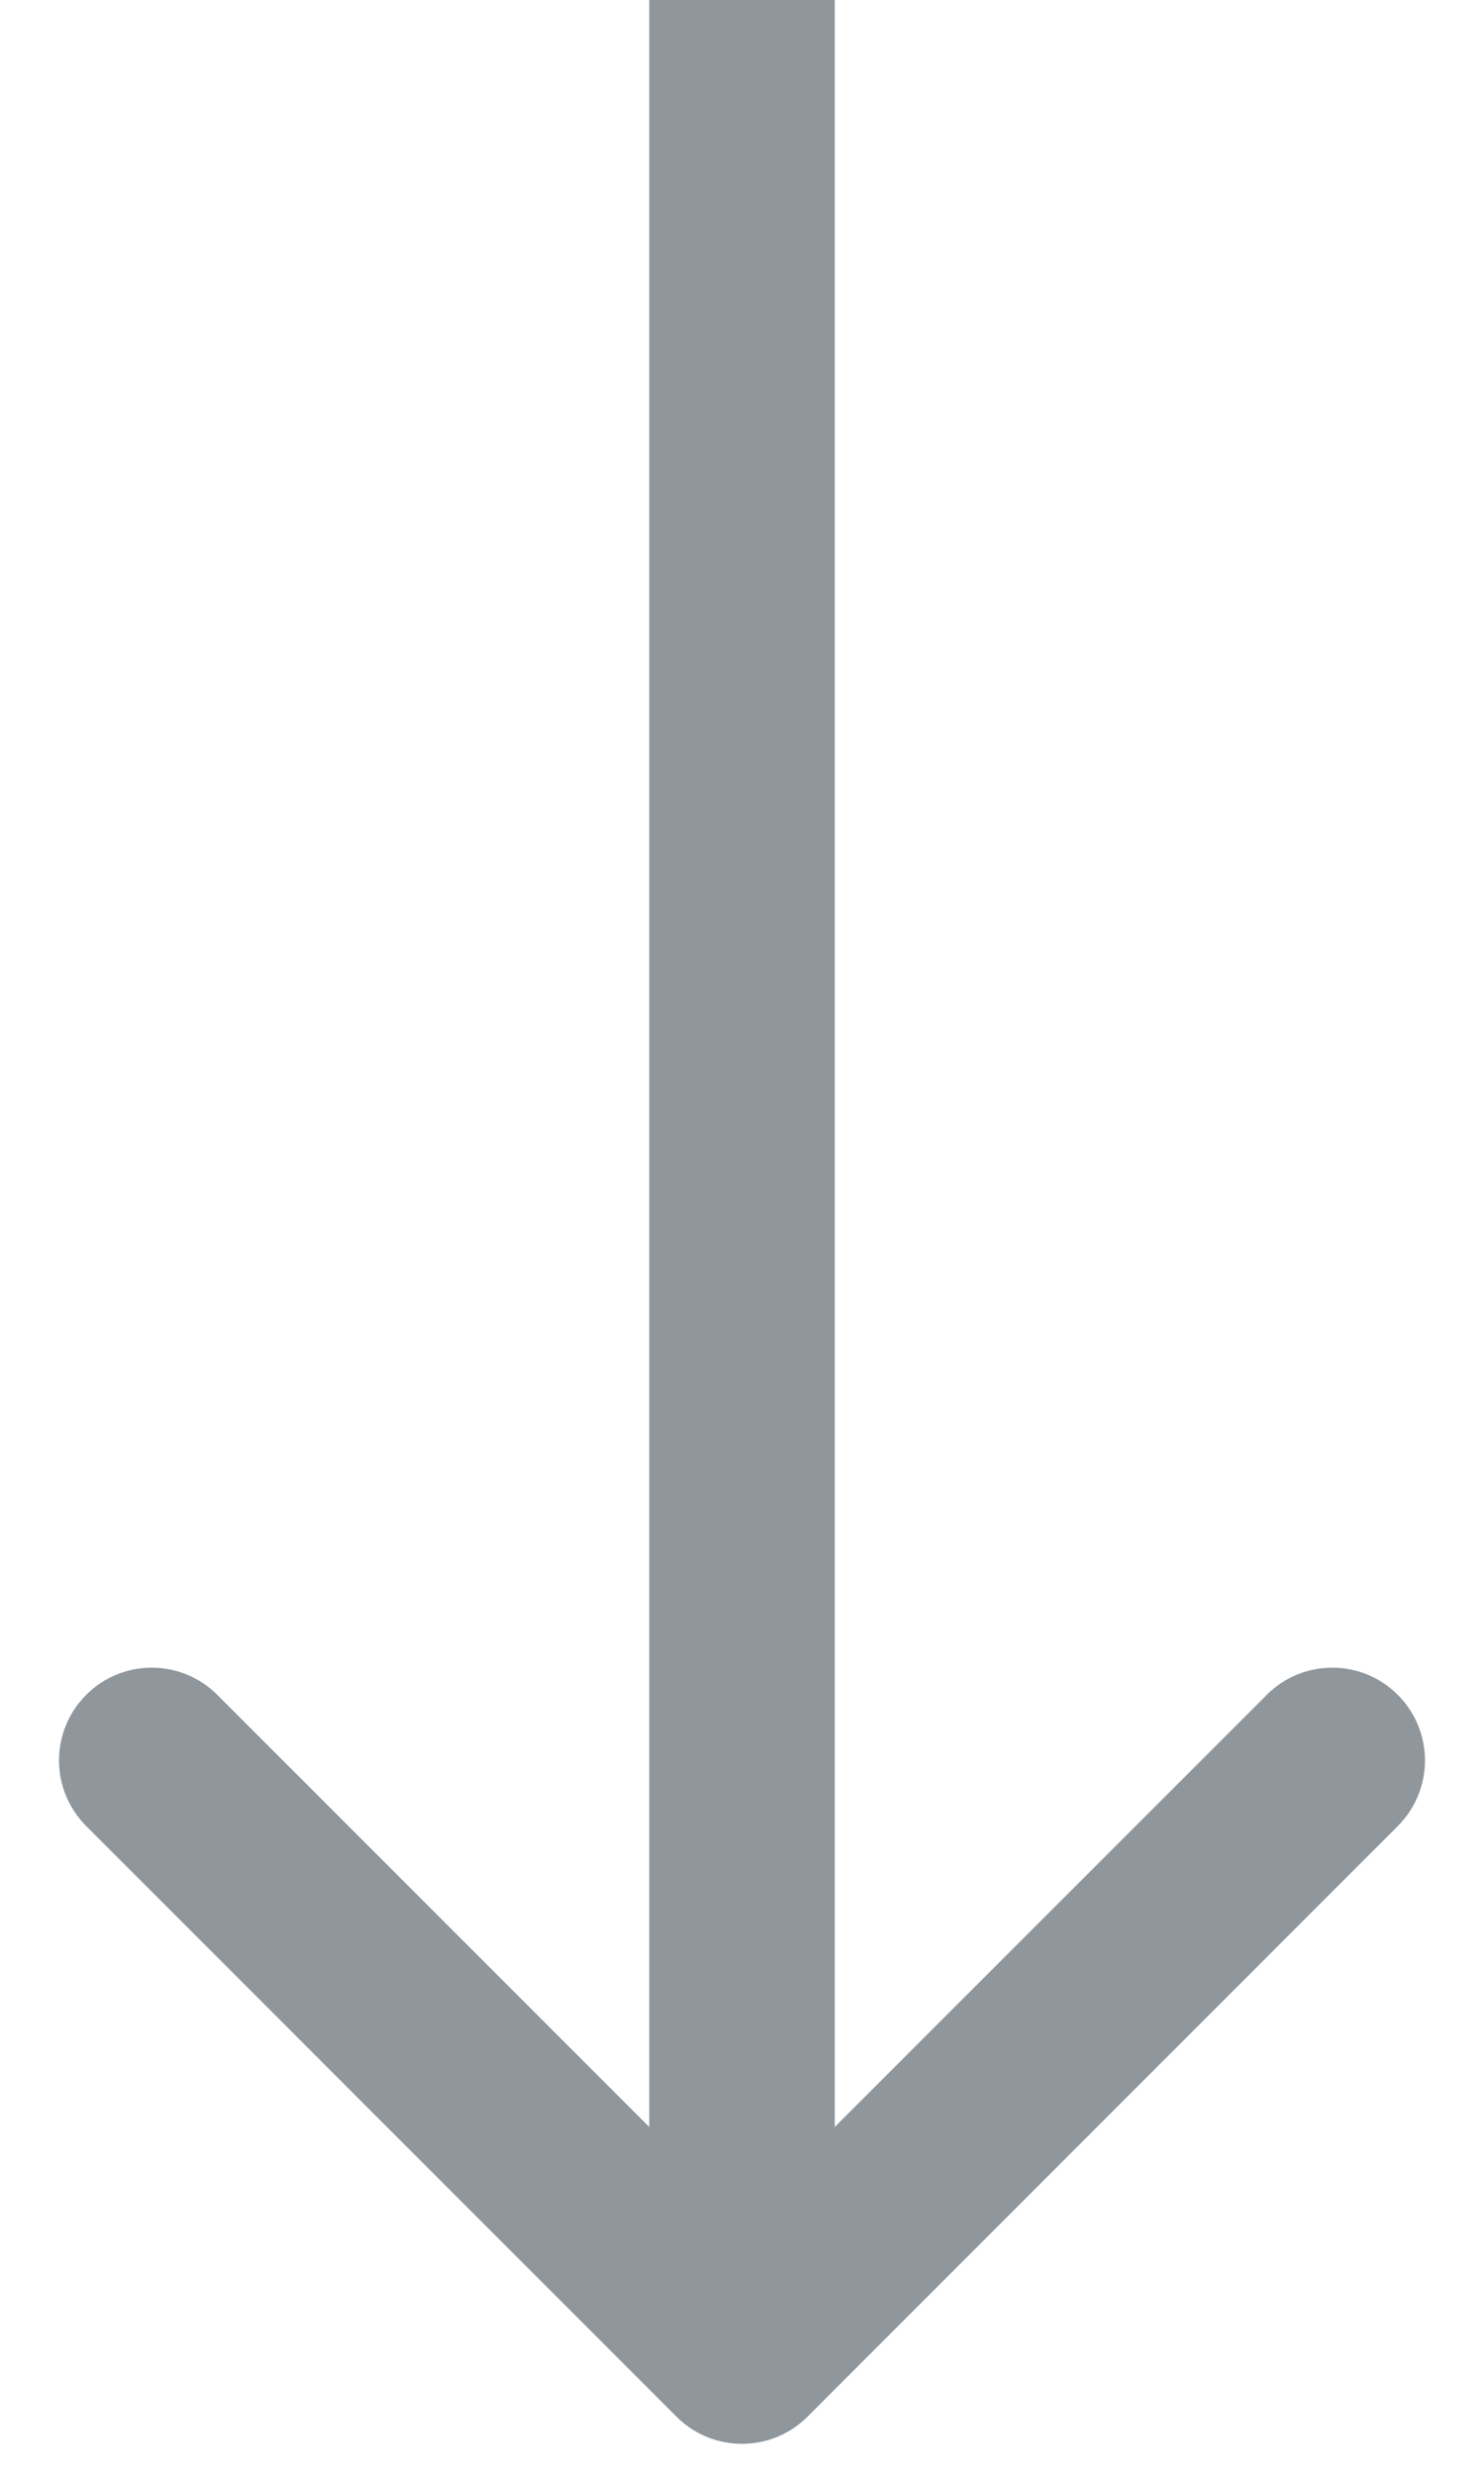 <svg width="12" height="20" viewBox="0 0 12 20" fill="none" xmlns="http://www.w3.org/2000/svg">
<path d="M5.47 19.53C5.763 19.823 6.237 19.823 6.53 19.53L11.303 14.757C11.596 14.464 11.596 13.99 11.303 13.697C11.01 13.404 10.536 13.404 10.243 13.697L6 17.939L1.757 13.697C1.464 13.404 0.99 13.404 0.697 13.697C0.404 13.99 0.404 14.464 0.697 14.757L5.47 19.53ZM5.25 3.27835e-08L5.25 19L6.75 19L6.75 -3.27835e-08L5.25 3.27835e-08Z" fill="#8F969C"/>
</svg>
